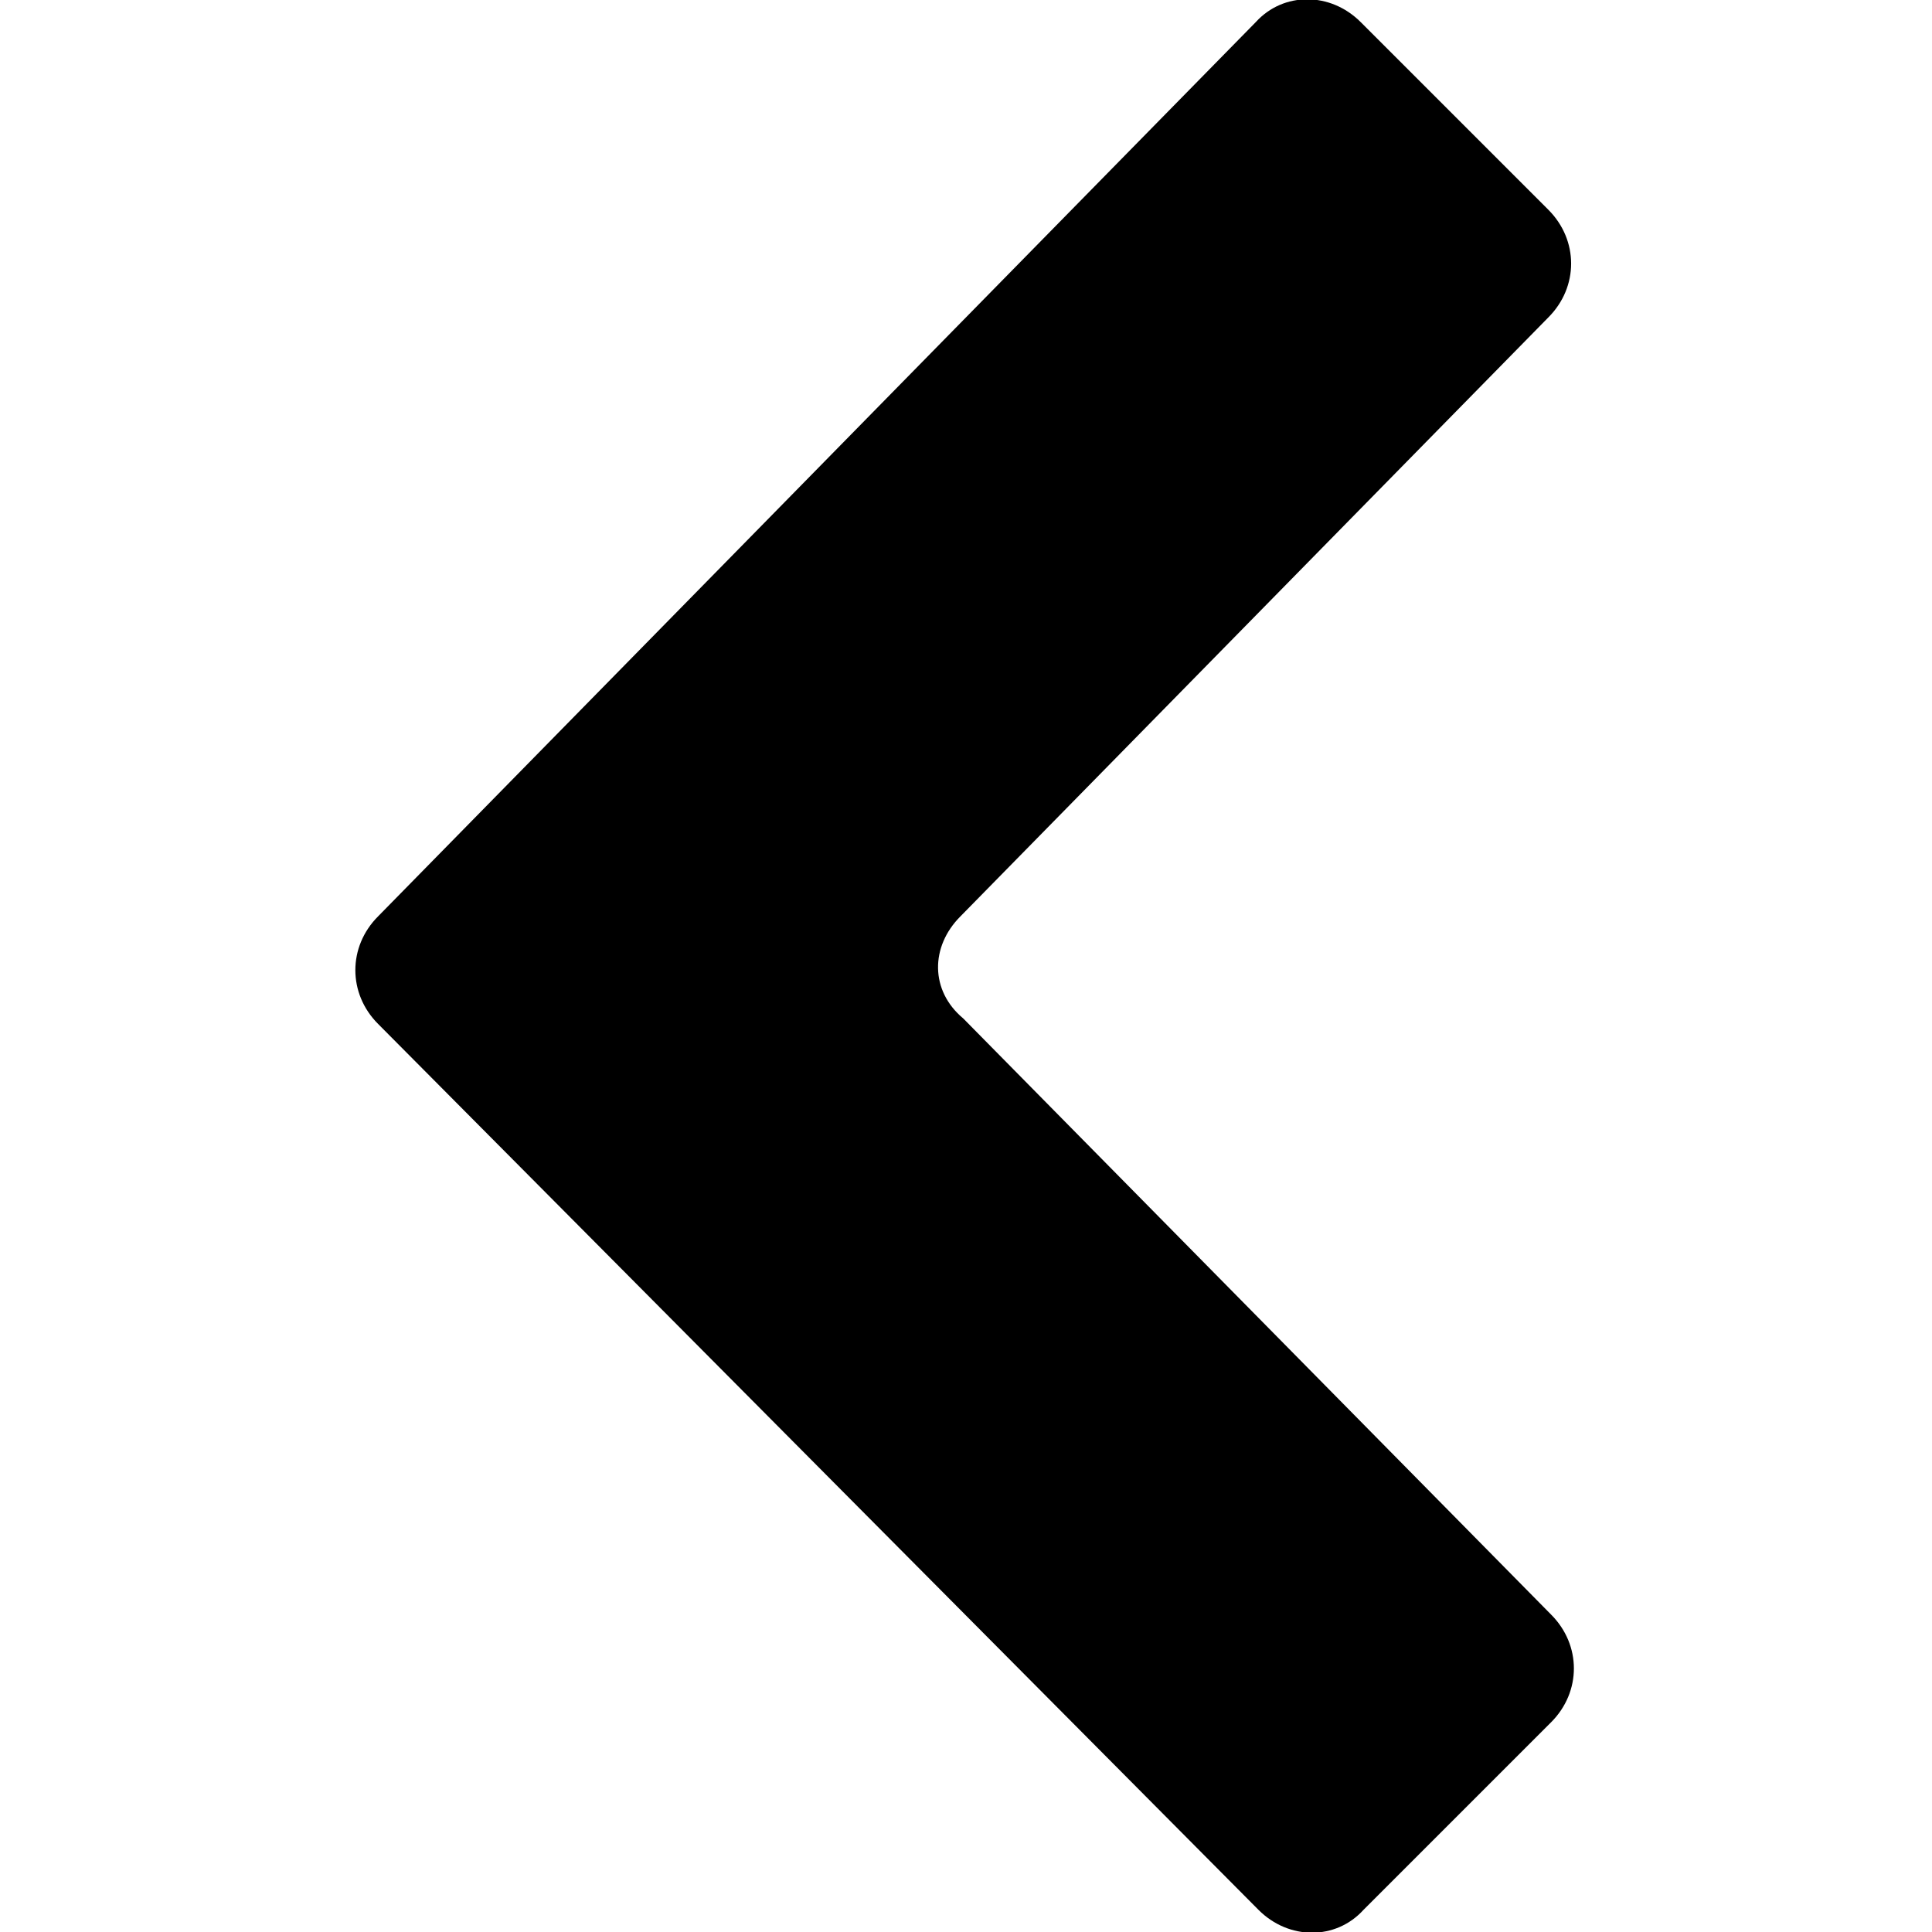 <?xml version="1.0" encoding="utf-8"?>
<!-- Generator: Adobe Illustrator 24.2.1, SVG Export Plug-In . SVG Version: 6.00 Build 0)  -->
<svg version="1.1" id="Capa_1" xmlns="http://www.w3.org/2000/svg" xmlns:xlink="http://www.w3.org/1999/xlink" x="0px" y="0px"
	 viewBox="0 0 70 70" style="enable-background:new 0 0 70 70;" xml:space="preserve">
<style type="text/css">
	.st0{fill-rule:evenodd;clip-rule:evenodd;}
</style>
<desc>Created with Sketch.</desc>
<g id="arrow-left">
	<path id="Path" class="st0" d="M34.8,33.2l21.3-21.7c1.1-1.1,1.1-2.8,0-3.9l-6.8-6.8c-1.1-1.1-2.8-1.1-3.8,0L13.7,33.2
		c-1.1,1.1-1.1,2.8,0,3.9l31.9,32.1c1.1,1.1,2.8,1.1,3.8,0l6.8-6.8c1.1-1.1,1.1-2.8,0-3.9L34.9,36.9C33.7,35.9,33.7,34.3,34.8,33.2z
		"/>
</g>
</svg>
